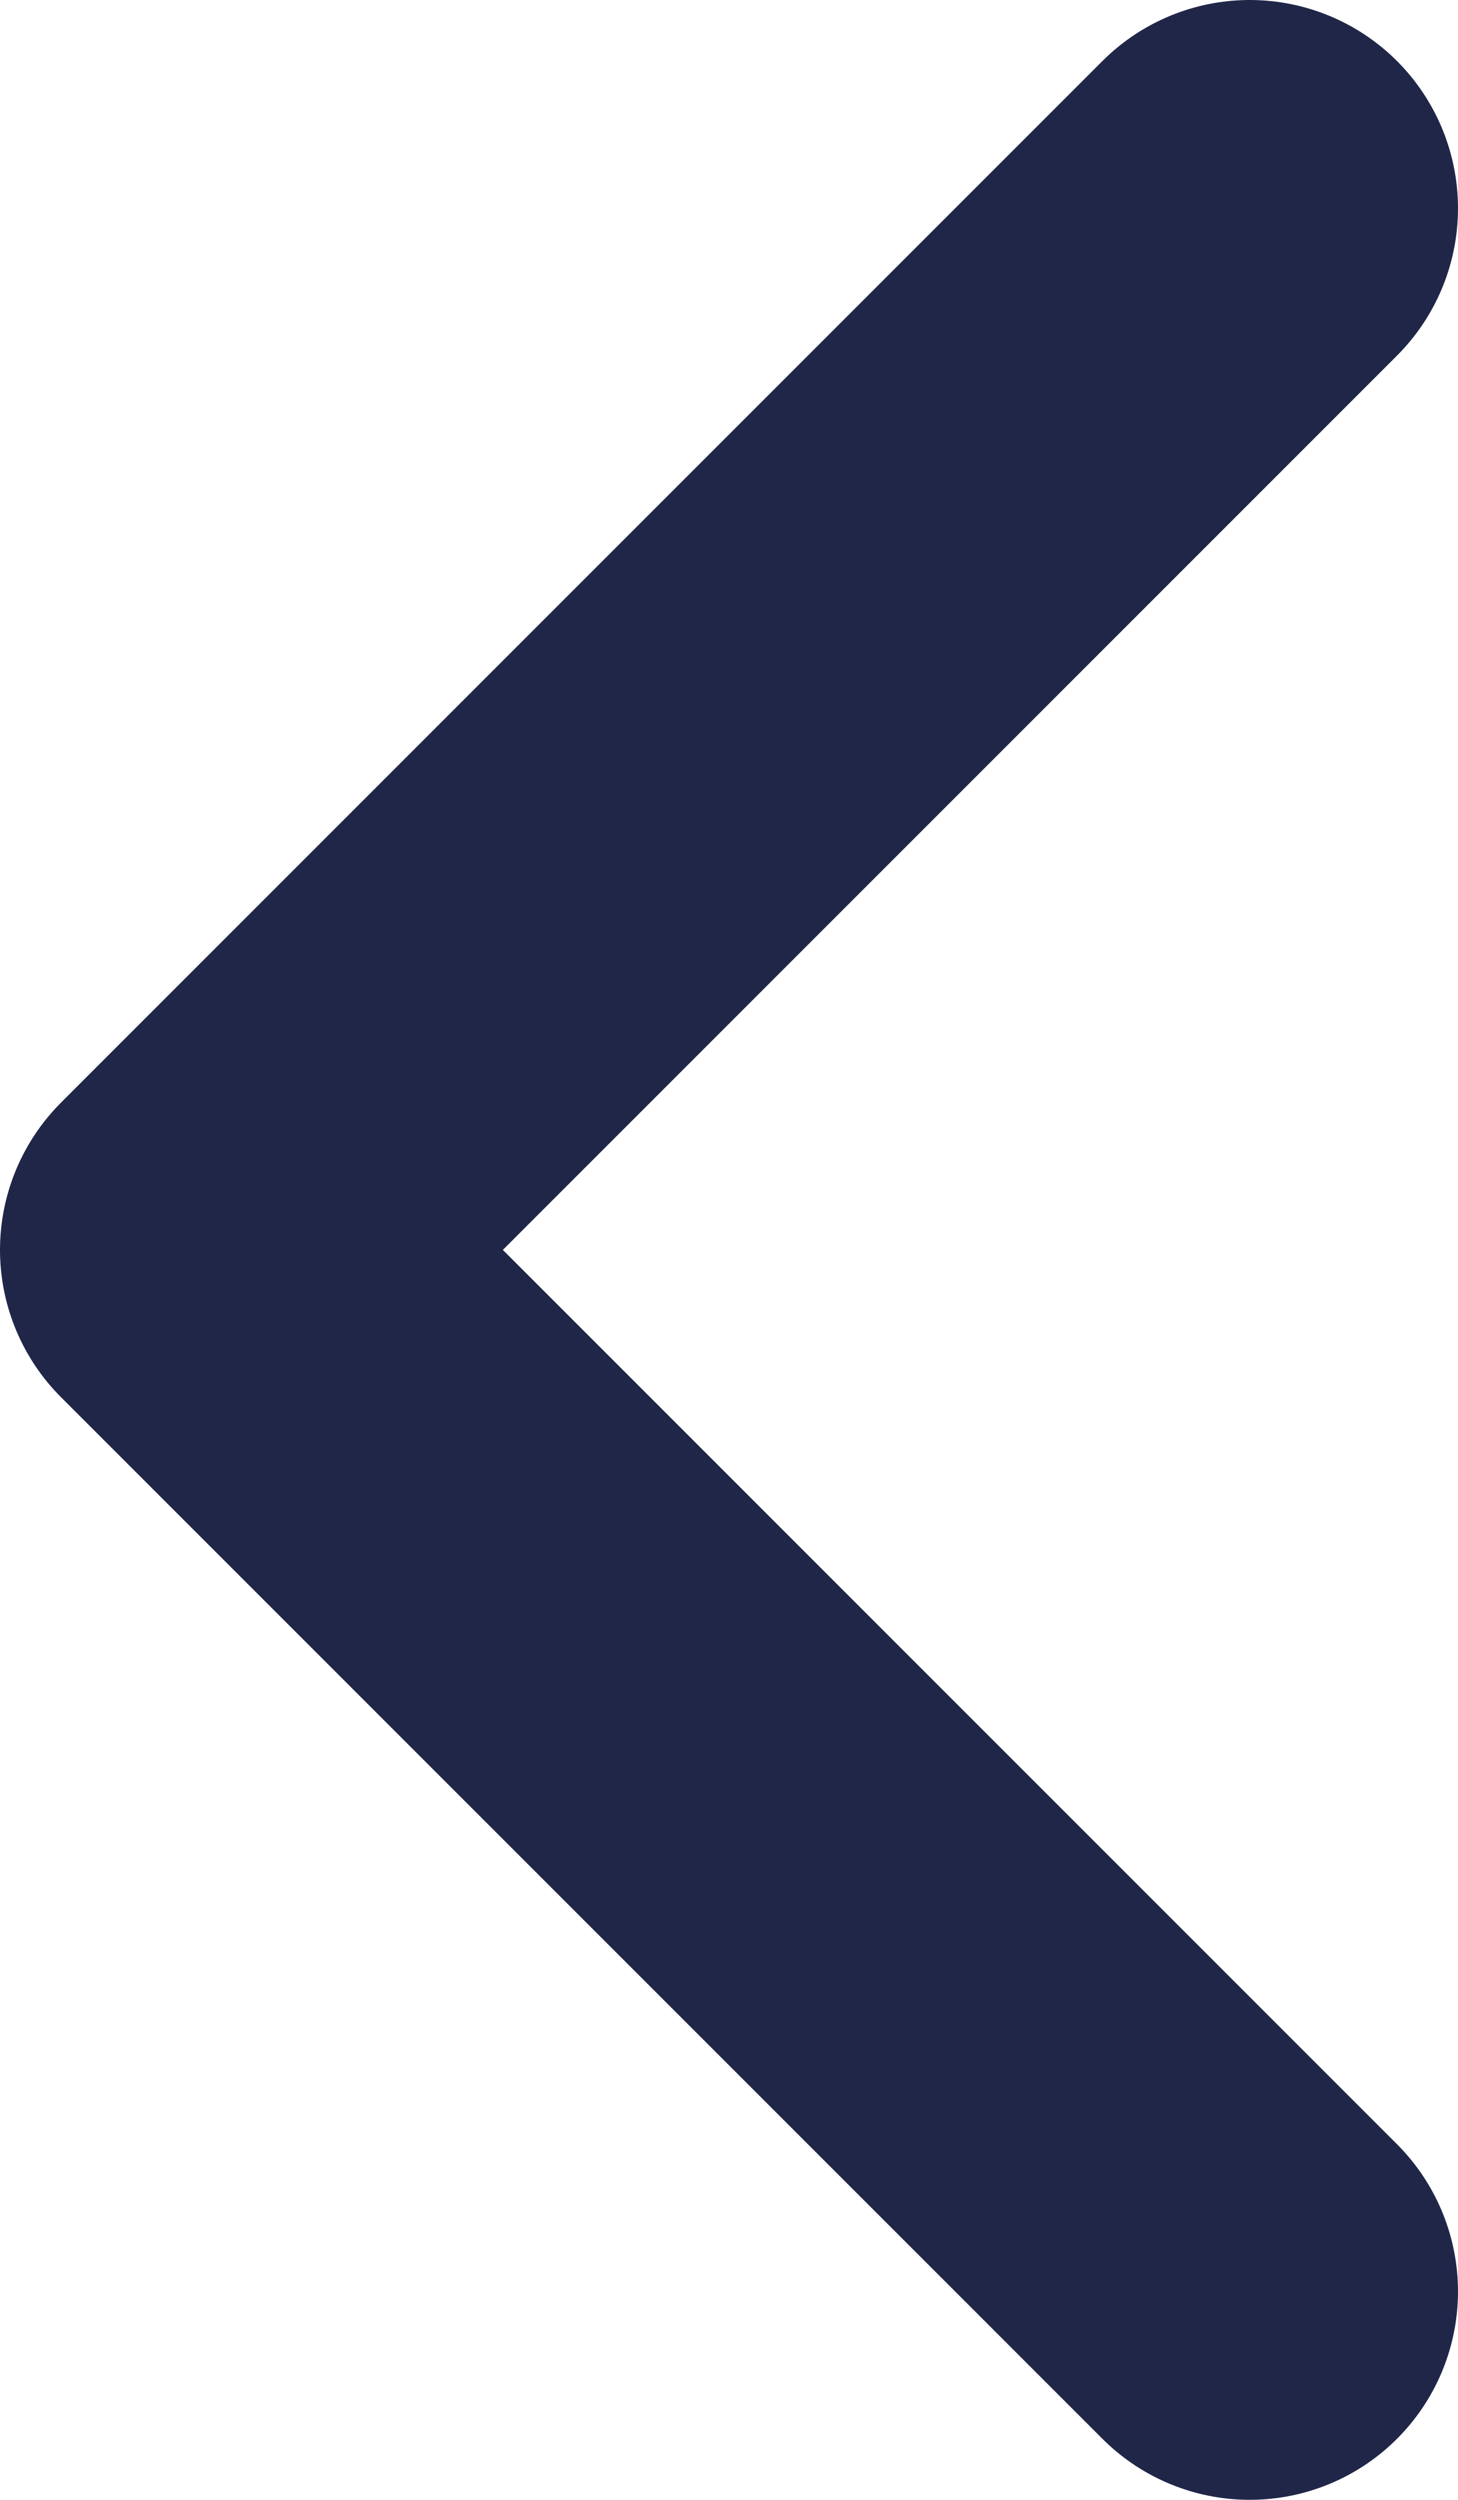 <svg width="7" height="12" viewBox="0 0 7 12" fill="none" xmlns="http://www.w3.org/2000/svg">
<path d="M6 11L1 6L6 1" stroke="#202648" stroke-width="2" stroke-linecap="round" stroke-linejoin="round"/>
</svg>
